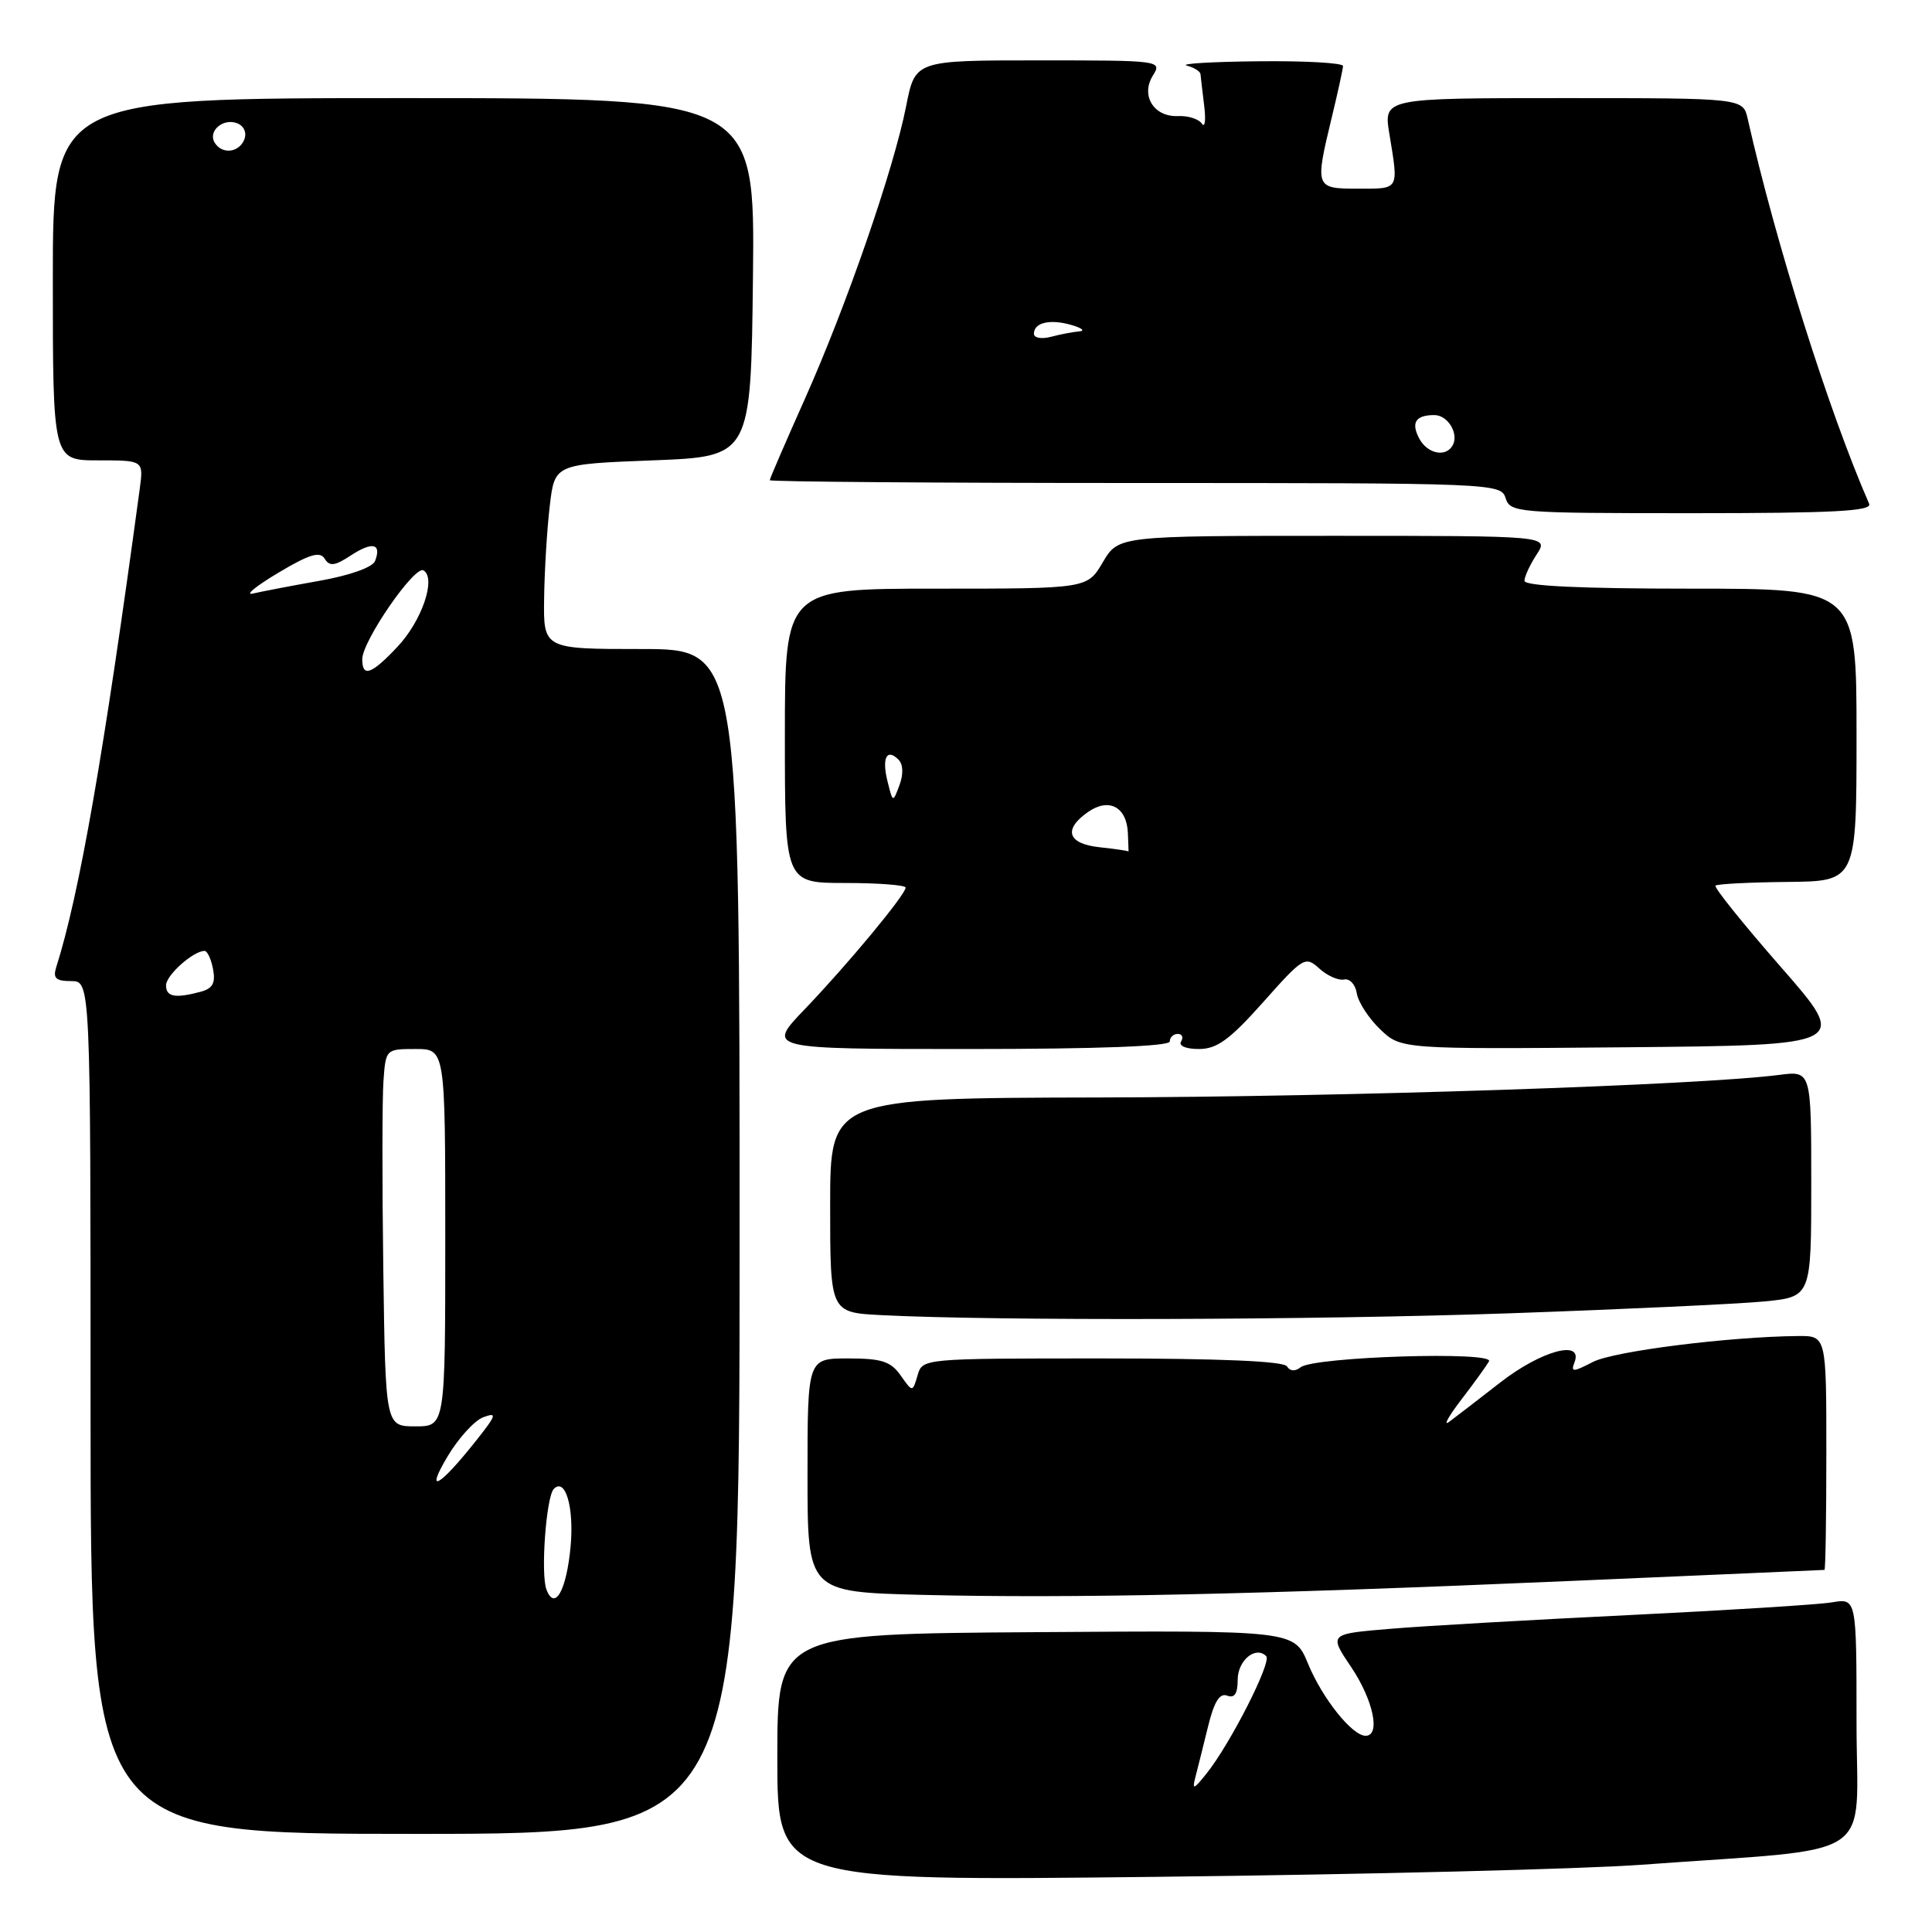 <?xml version="1.0" encoding="UTF-8" standalone="no"?>
<!DOCTYPE svg PUBLIC "-//W3C//DTD SVG 1.1//EN" "http://www.w3.org/Graphics/SVG/1.1/DTD/svg11.dtd" >
<svg xmlns="http://www.w3.org/2000/svg" xmlns:xlink="http://www.w3.org/1999/xlink" version="1.1" viewBox="0 0 256 256">
 <g >
 <path fill="currentColor"
d=" M 217.50 247.09 C 249.36 244.75 246.00 246.96 246.00 228.27 C 246.00 211.77 246.00 211.77 242.75 212.32 C 240.96 212.62 228.93 213.37 216.00 214.00 C 203.07 214.63 188.80 215.44 184.29 215.82 C 176.07 216.50 176.07 216.50 179.04 220.90 C 181.97 225.26 182.97 230.00 180.95 230.00 C 179.17 230.00 175.23 225.07 173.32 220.45 C 171.50 216.03 171.50 216.03 137.25 216.27 C 103.00 216.50 103.00 216.50 103.00 232.88 C 103.00 249.26 103.00 249.26 153.25 248.69 C 180.89 248.38 209.80 247.66 217.50 247.09 Z  M 98.00 164.50 C 98.00 86.00 98.00 86.00 85.00 86.00 C 72.00 86.00 72.00 86.00 72.10 79.25 C 72.15 75.54 72.49 70.03 72.85 67.00 C 73.50 61.50 73.50 61.50 86.50 61.00 C 99.50 60.50 99.50 60.50 99.77 36.75 C 100.04 13.00 100.04 13.00 53.52 13.00 C 7.00 13.00 7.00 13.00 7.00 37.00 C 7.00 61.00 7.00 61.00 13.01 61.00 C 19.02 61.00 19.02 61.00 18.52 64.75 C 13.76 99.91 10.52 118.50 7.45 128.16 C 6.99 129.62 7.40 130.00 9.43 130.00 C 12.00 130.00 12.00 130.00 12.00 186.50 C 12.00 243.00 12.00 243.00 55.00 243.00 C 98.00 243.00 98.00 243.00 98.00 164.50 Z  M 208.00 209.49 C 226.43 208.70 241.61 208.03 241.75 208.02 C 241.89 208.01 242.00 201.03 242.00 192.50 C 242.00 177.00 242.00 177.00 238.25 177.03 C 229.09 177.12 213.81 179.04 211.06 180.47 C 208.41 181.84 208.12 181.84 208.63 180.51 C 209.81 177.45 204.24 178.96 198.84 183.15 C 195.90 185.44 192.83 187.80 192.02 188.40 C 191.20 189.01 191.92 187.70 193.60 185.50 C 195.29 183.30 196.95 181.00 197.30 180.39 C 198.10 179.02 174.11 179.77 172.34 181.17 C 171.61 181.75 170.93 181.70 170.53 181.05 C 170.11 180.36 161.60 180.00 146.06 180.00 C 122.23 180.00 122.23 180.00 121.58 182.25 C 120.92 184.50 120.92 184.50 119.34 182.25 C 118.03 180.39 116.82 180.00 112.38 180.00 C 107.00 180.00 107.00 180.00 107.00 195.47 C 107.00 210.95 107.00 210.95 122.25 211.33 C 141.93 211.81 166.36 211.29 208.00 209.49 Z  M 200.00 174.02 C 215.12 173.49 230.31 172.78 233.75 172.45 C 240.00 171.84 240.00 171.84 240.00 156.86 C 240.00 141.88 240.00 141.88 235.75 142.43 C 225.23 143.79 178.36 145.35 145.75 145.42 C 110.00 145.50 110.00 145.50 110.00 159.70 C 110.00 173.91 110.00 173.91 116.75 174.26 C 131.90 175.04 174.18 174.92 200.00 174.02 Z  M 155.00 138.00 C 155.00 137.45 155.48 137.00 156.06 137.00 C 156.64 137.00 156.84 137.45 156.50 138.00 C 156.14 138.58 157.13 139.00 158.86 139.00 C 161.25 139.00 162.93 137.78 167.37 132.80 C 172.70 126.80 172.96 126.65 174.82 128.34 C 175.88 129.30 177.36 129.95 178.10 129.79 C 178.84 129.63 179.60 130.45 179.78 131.61 C 179.96 132.77 181.35 134.92 182.87 136.38 C 185.64 139.03 185.64 139.03 215.34 138.77 C 245.04 138.50 245.04 138.50 235.97 128.13 C 230.98 122.43 227.09 117.58 227.31 117.35 C 227.54 117.13 231.83 116.91 236.86 116.86 C 246.00 116.77 246.00 116.77 246.00 97.39 C 246.00 78.00 246.00 78.00 224.00 78.00 C 209.50 78.00 202.00 77.65 202.00 76.96 C 202.00 76.40 202.73 74.82 203.62 73.46 C 205.23 71.00 205.23 71.00 176.71 71.00 C 148.20 71.00 148.20 71.00 146.13 74.50 C 144.07 78.00 144.07 78.00 124.03 78.00 C 104.00 78.00 104.00 78.00 104.00 97.50 C 104.00 117.00 104.00 117.00 112.00 117.00 C 116.40 117.00 120.00 117.28 120.00 117.61 C 120.00 118.54 112.28 127.84 106.61 133.75 C 101.57 139.00 101.57 139.00 128.28 139.00 C 145.43 139.00 155.00 138.64 155.00 138.00 Z  M 247.67 66.75 C 242.34 54.56 235.31 32.27 231.58 15.75 C 230.96 13.00 230.96 13.00 207.14 13.00 C 183.32 13.00 183.32 13.00 184.10 17.75 C 185.33 25.24 185.47 25.00 180.00 25.00 C 174.24 25.00 174.21 24.92 176.48 15.50 C 177.28 12.20 177.94 9.16 177.96 8.75 C 177.98 8.34 172.94 8.05 166.75 8.12 C 160.56 8.18 156.29 8.44 157.25 8.69 C 158.21 8.94 159.03 9.45 159.07 9.82 C 159.10 10.20 159.33 12.07 159.56 14.00 C 159.80 15.93 159.66 17.00 159.25 16.38 C 158.84 15.77 157.43 15.32 156.13 15.38 C 152.90 15.54 151.10 12.67 152.77 10.00 C 154.00 8.03 153.78 8.00 137.64 8.00 C 121.26 8.00 121.26 8.00 120.07 14.06 C 118.42 22.43 112.18 40.47 106.64 52.88 C 104.09 58.59 102.00 63.42 102.00 63.63 C 102.00 63.83 123.79 64.00 150.43 64.00 C 197.99 64.00 198.88 64.04 199.50 66.00 C 200.11 67.93 201.01 68.00 224.17 68.00 C 243.03 68.00 248.10 67.73 247.67 66.75 Z  M 158.39 235.50 C 158.68 234.40 159.43 231.39 160.06 228.82 C 160.87 225.49 161.61 224.30 162.60 224.68 C 163.58 225.05 164.00 224.43 164.00 222.58 C 164.00 220.01 166.38 218.04 167.78 219.45 C 168.54 220.21 163.00 231.12 159.85 235.03 C 158.16 237.14 157.95 237.21 158.39 235.50 Z  M 72.41 210.63 C 71.62 208.57 72.37 198.29 73.39 197.28 C 74.92 195.75 76.08 199.74 75.61 204.89 C 75.07 210.73 73.52 213.52 72.41 210.63 Z  M 59.27 193.04 C 60.72 190.59 62.87 188.22 64.04 187.79 C 65.90 187.10 65.79 187.48 63.12 190.85 C 58.24 197.01 56.24 198.15 59.27 193.04 Z  M 50.79 168.25 C 50.63 156.84 50.64 145.59 50.81 143.25 C 51.11 139.02 51.13 139.00 55.06 139.00 C 59.00 139.00 59.00 139.00 59.00 164.00 C 59.00 189.00 59.00 189.00 55.04 189.00 C 51.08 189.00 51.08 189.00 50.79 168.25 Z  M 22.00 130.56 C 22.00 129.22 25.61 126.00 27.11 126.00 C 27.47 126.00 27.98 127.09 28.23 128.42 C 28.58 130.26 28.18 130.98 26.60 131.41 C 23.21 132.32 22.00 132.09 22.00 130.56 Z  M 48.00 87.35 C 48.00 84.94 54.96 74.86 56.12 75.58 C 57.83 76.63 55.90 82.28 52.65 85.72 C 49.21 89.37 48.00 89.80 48.00 87.35 Z  M 36.85 75.91 C 41.01 73.43 42.39 73.01 43.02 74.03 C 43.67 75.08 44.36 75.00 46.50 73.59 C 49.35 71.73 50.59 72.01 49.70 74.33 C 49.38 75.17 46.38 76.24 42.33 76.96 C 38.57 77.63 34.60 78.39 33.50 78.65 C 32.40 78.90 33.91 77.67 36.85 75.91 Z  M 28.45 18.91 C 27.51 17.39 29.55 15.61 31.42 16.33 C 32.31 16.67 32.72 17.57 32.38 18.46 C 31.69 20.24 29.43 20.50 28.45 18.91 Z  M 145.75 112.27 C 141.47 111.82 140.83 109.93 144.16 107.60 C 146.93 105.66 149.30 106.91 149.45 110.38 C 149.51 111.82 149.55 112.92 149.53 112.83 C 149.51 112.74 147.81 112.49 145.75 112.27 Z  M 117.61 103.57 C 116.82 100.45 117.49 99.09 119.05 100.65 C 119.67 101.27 119.73 102.56 119.19 104.02 C 118.31 106.38 118.31 106.38 117.61 103.57 Z  M 188.07 58.13 C 186.93 56.00 187.57 55.00 190.06 55.00 C 191.89 55.00 193.39 57.57 192.44 59.09 C 191.50 60.62 189.13 60.10 188.07 58.13 Z  M 137.00 44.22 C 137.00 42.73 139.16 42.24 142.00 43.07 C 143.38 43.47 143.82 43.85 143.00 43.91 C 142.18 43.98 140.49 44.30 139.25 44.63 C 138.00 44.96 137.00 44.78 137.00 44.22 Z "/>
</g>
</svg>